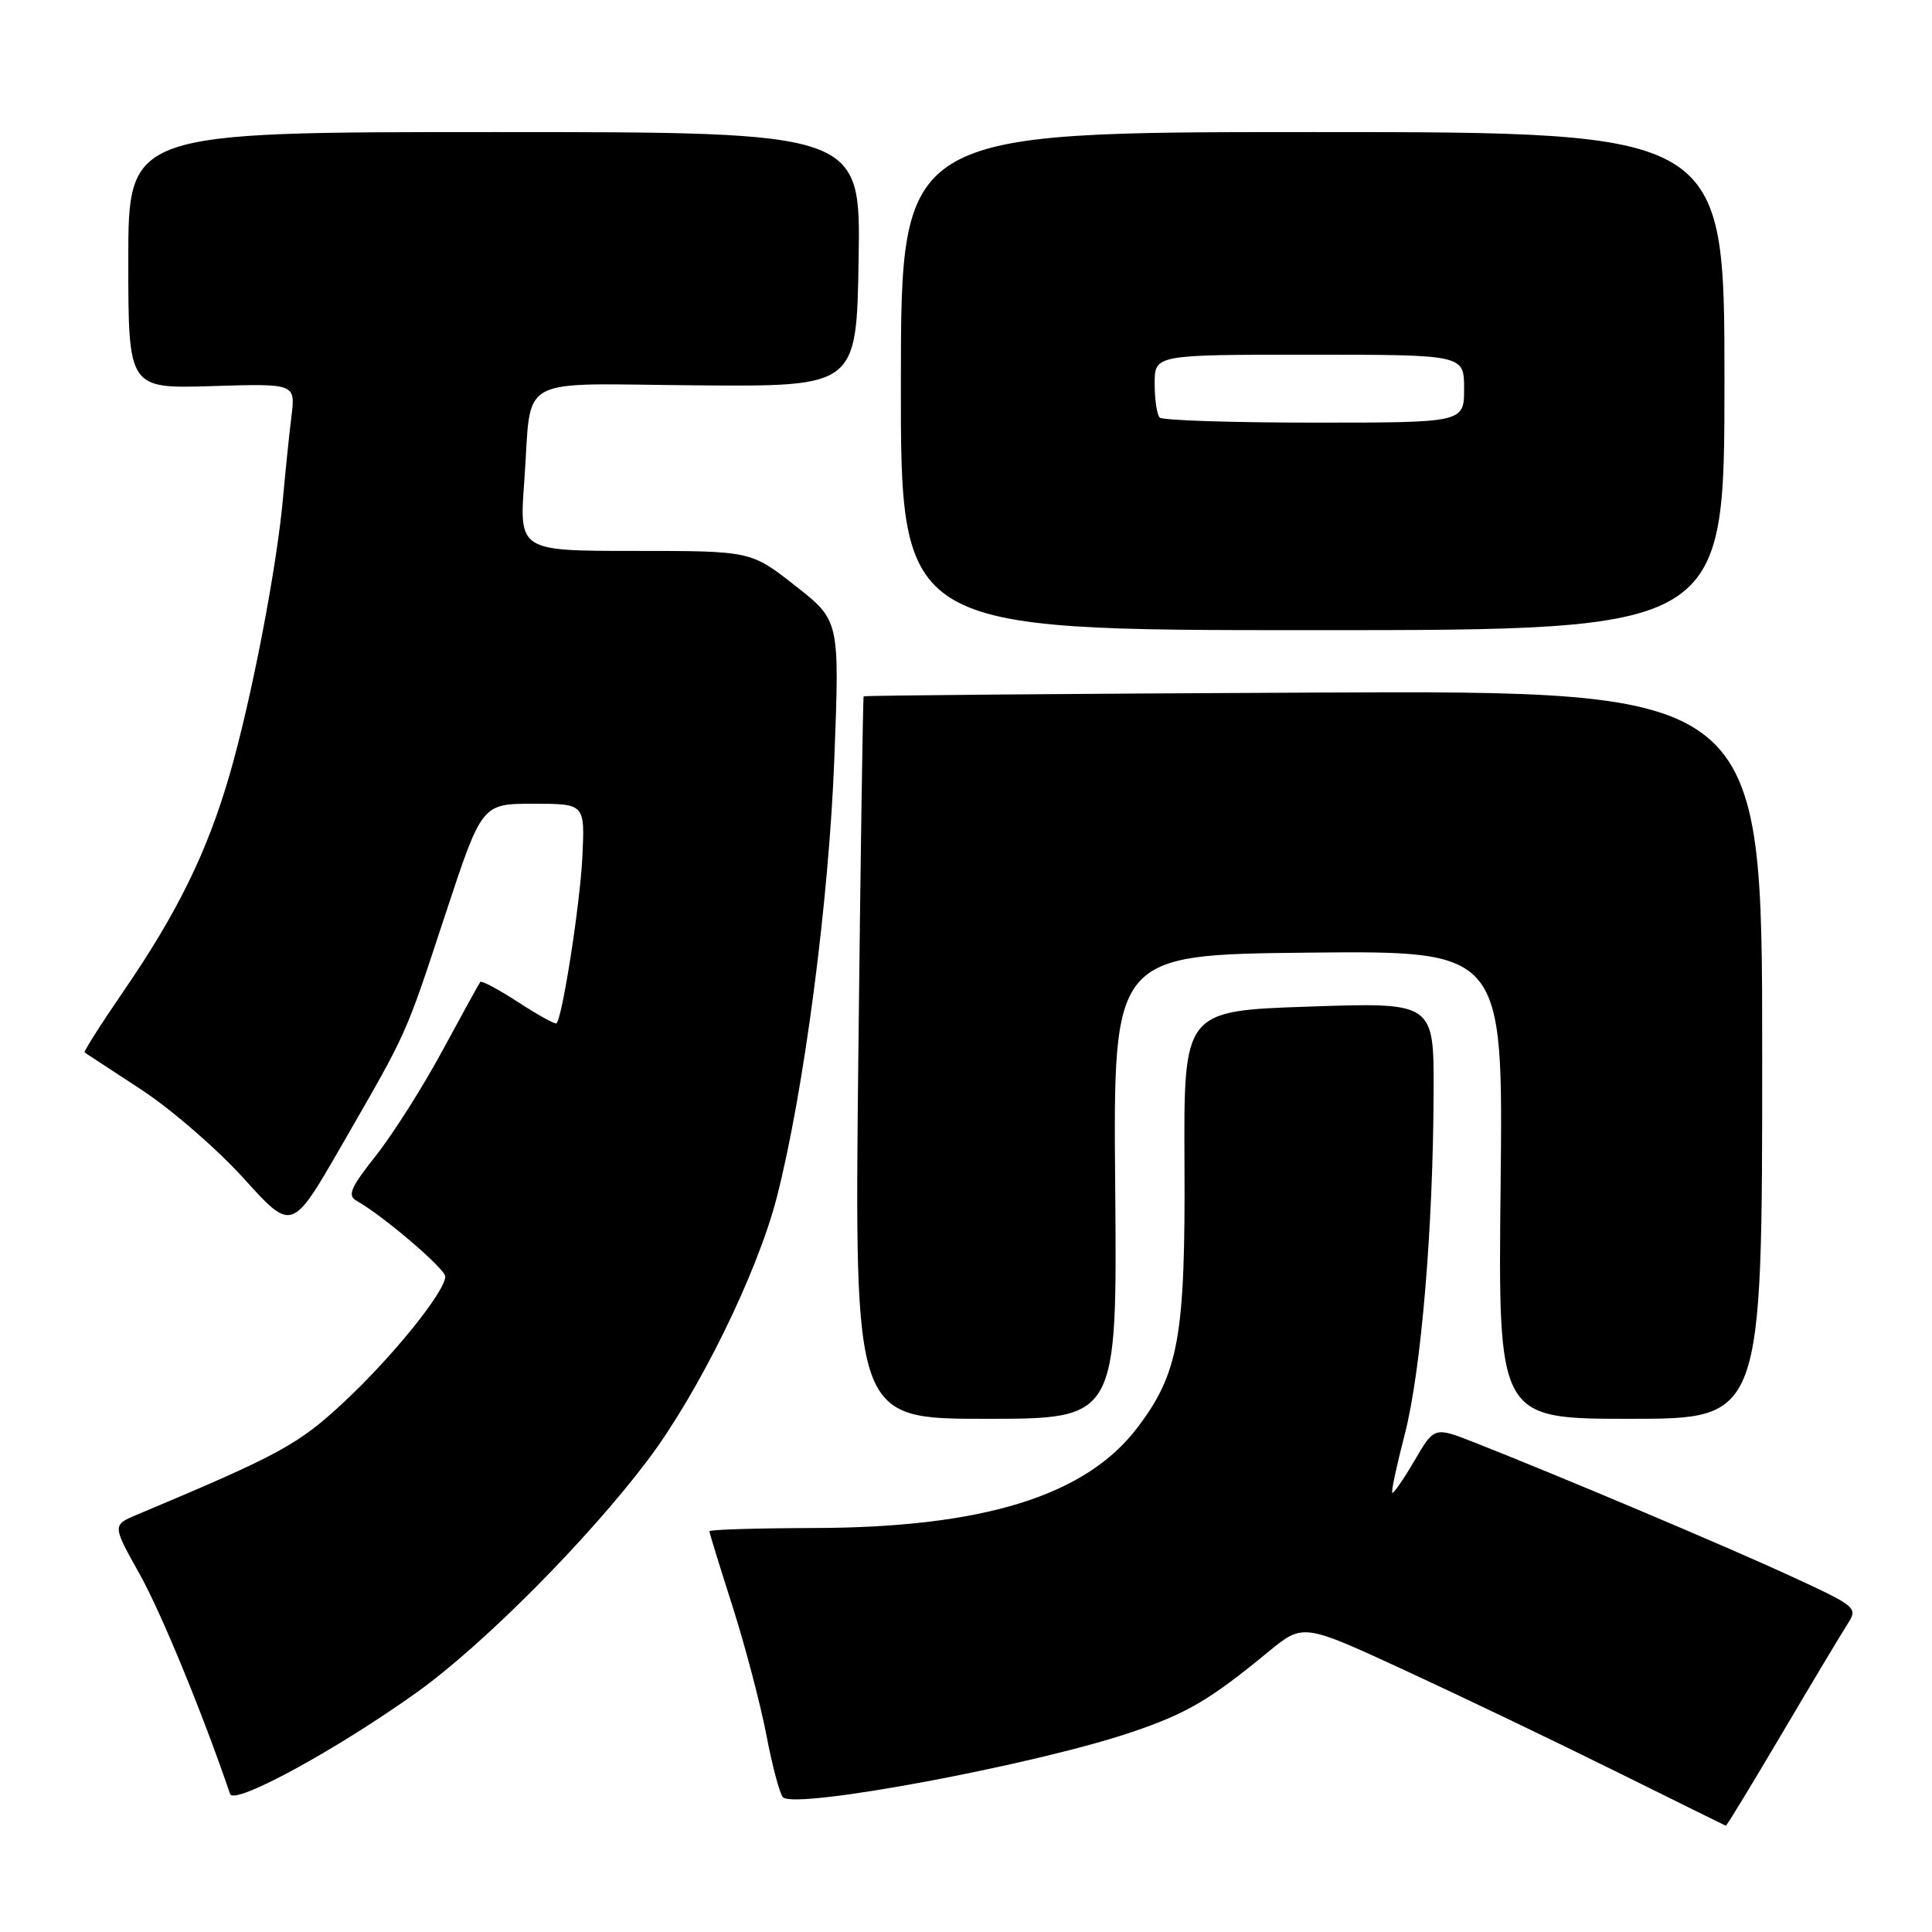 <?xml version="1.0" encoding="UTF-8" standalone="no"?>
<!DOCTYPE svg PUBLIC "-//W3C//DTD SVG 1.1//EN" "http://www.w3.org/Graphics/SVG/1.1/DTD/svg11.dtd" >
<svg xmlns="http://www.w3.org/2000/svg" xmlns:xlink="http://www.w3.org/1999/xlink" version="1.1" viewBox="0 0 256 256">
 <g >
 <path fill="currentColor"
d=" M 236.09 229.75 C 240.07 223.01 243.98 216.48 244.78 215.24 C 246.21 213.03 246.07 212.90 237.39 208.89 C 228.99 205.01 206.62 195.56 195.28 191.10 C 190.05 189.05 190.05 189.05 187.41 193.57 C 185.95 196.06 184.63 197.96 184.48 197.80 C 184.33 197.63 185.08 194.12 186.15 190.00 C 188.31 181.64 189.91 162.62 189.96 144.65 C 190.00 132.81 190.00 132.81 173.42 133.38 C 156.85 133.94 156.85 133.94 156.95 154.22 C 157.07 177.10 156.20 181.95 150.68 189.21 C 143.82 198.23 130.23 202.43 107.75 202.47 C 100.19 202.49 94.00 202.68 94.00 202.90 C 94.00 203.11 95.37 207.57 97.05 212.81 C 98.72 218.04 100.74 225.71 101.54 229.85 C 102.33 233.99 103.32 237.72 103.75 238.15 C 105.39 239.79 137.26 233.83 149.98 229.51 C 157.31 227.02 160.33 225.24 168.08 218.86 C 172.66 215.10 172.66 215.10 186.08 221.29 C 193.46 224.70 206.03 230.72 214.00 234.67 C 221.97 238.62 228.58 241.88 228.68 241.92 C 228.78 241.97 232.11 236.49 236.09 229.75 Z  M 55.28 224.21 C 64.03 217.94 77.88 204.01 85.81 193.50 C 92.54 184.59 100.33 168.74 102.92 158.69 C 106.51 144.75 109.85 119.31 110.56 100.36 C 111.25 82.22 111.25 82.22 105.37 77.61 C 99.50 73.00 99.50 73.00 84.14 73.00 C 68.79 73.00 68.79 73.00 69.47 63.75 C 70.52 49.41 67.88 50.87 92.33 51.06 C 113.50 51.23 113.50 51.23 113.77 34.36 C 114.05 17.50 114.05 17.50 65.52 17.50 C 17.00 17.50 17.00 17.50 17.00 34.50 C 17.00 51.50 17.00 51.50 28.07 51.16 C 39.15 50.82 39.15 50.82 38.62 55.16 C 38.32 57.55 37.82 62.42 37.50 66.00 C 36.66 75.33 33.30 92.73 30.44 102.60 C 27.46 112.88 23.53 120.91 16.34 131.38 C 13.36 135.72 11.06 139.35 11.21 139.46 C 11.37 139.56 14.75 141.78 18.72 144.38 C 22.69 146.98 28.80 152.28 32.31 156.16 C 38.68 163.21 38.68 163.21 45.22 151.86 C 54.13 136.39 53.61 137.55 59.02 121.13 C 63.85 106.50 63.85 106.50 70.67 106.50 C 77.50 106.50 77.50 106.50 77.17 113.50 C 76.87 119.73 74.53 134.80 73.74 135.60 C 73.57 135.76 71.30 134.51 68.69 132.81 C 66.08 131.11 63.80 129.90 63.64 130.11 C 63.47 130.33 61.23 134.40 58.65 139.17 C 56.08 143.94 52.12 150.19 49.86 153.06 C 46.42 157.41 45.99 158.42 47.28 159.13 C 50.74 161.07 59.00 168.12 59.00 169.14 C 59.00 171.11 52.11 179.67 45.66 185.70 C 39.55 191.41 37.18 192.71 18.19 200.69 C 14.87 202.08 14.87 202.08 18.49 208.55 C 21.35 213.67 26.76 226.80 30.49 237.71 C 31.02 239.25 44.63 231.84 55.28 224.21 Z  M 147.77 157.25 C 147.50 126.50 147.50 126.50 173.34 126.23 C 199.17 125.97 199.17 125.97 198.84 156.98 C 198.50 188.00 198.50 188.00 216.00 188.00 C 233.50 188.00 233.50 188.00 233.50 139.75 C 233.50 91.50 233.50 91.50 174.06 91.77 C 141.37 91.92 114.54 92.15 114.44 92.27 C 114.34 92.40 114.02 113.99 113.73 140.25 C 113.21 188.00 113.21 188.00 130.62 188.00 C 148.03 188.00 148.03 188.00 147.77 157.25 Z  M 228.50 50.50 C 228.50 17.50 228.50 17.50 173.95 17.50 C 119.40 17.50 119.40 17.50 119.37 50.50 C 119.34 83.50 119.34 83.50 173.92 83.50 C 228.50 83.50 228.50 83.50 228.50 50.50 Z  M 153.67 55.33 C 153.30 54.97 153.00 52.94 153.00 50.83 C 153.00 47.00 153.00 47.00 173.50 47.00 C 194.00 47.00 194.00 47.00 194.00 51.50 C 194.00 56.00 194.00 56.00 174.17 56.00 C 163.26 56.00 154.03 55.70 153.67 55.33 Z "/>
</g>
</svg>
